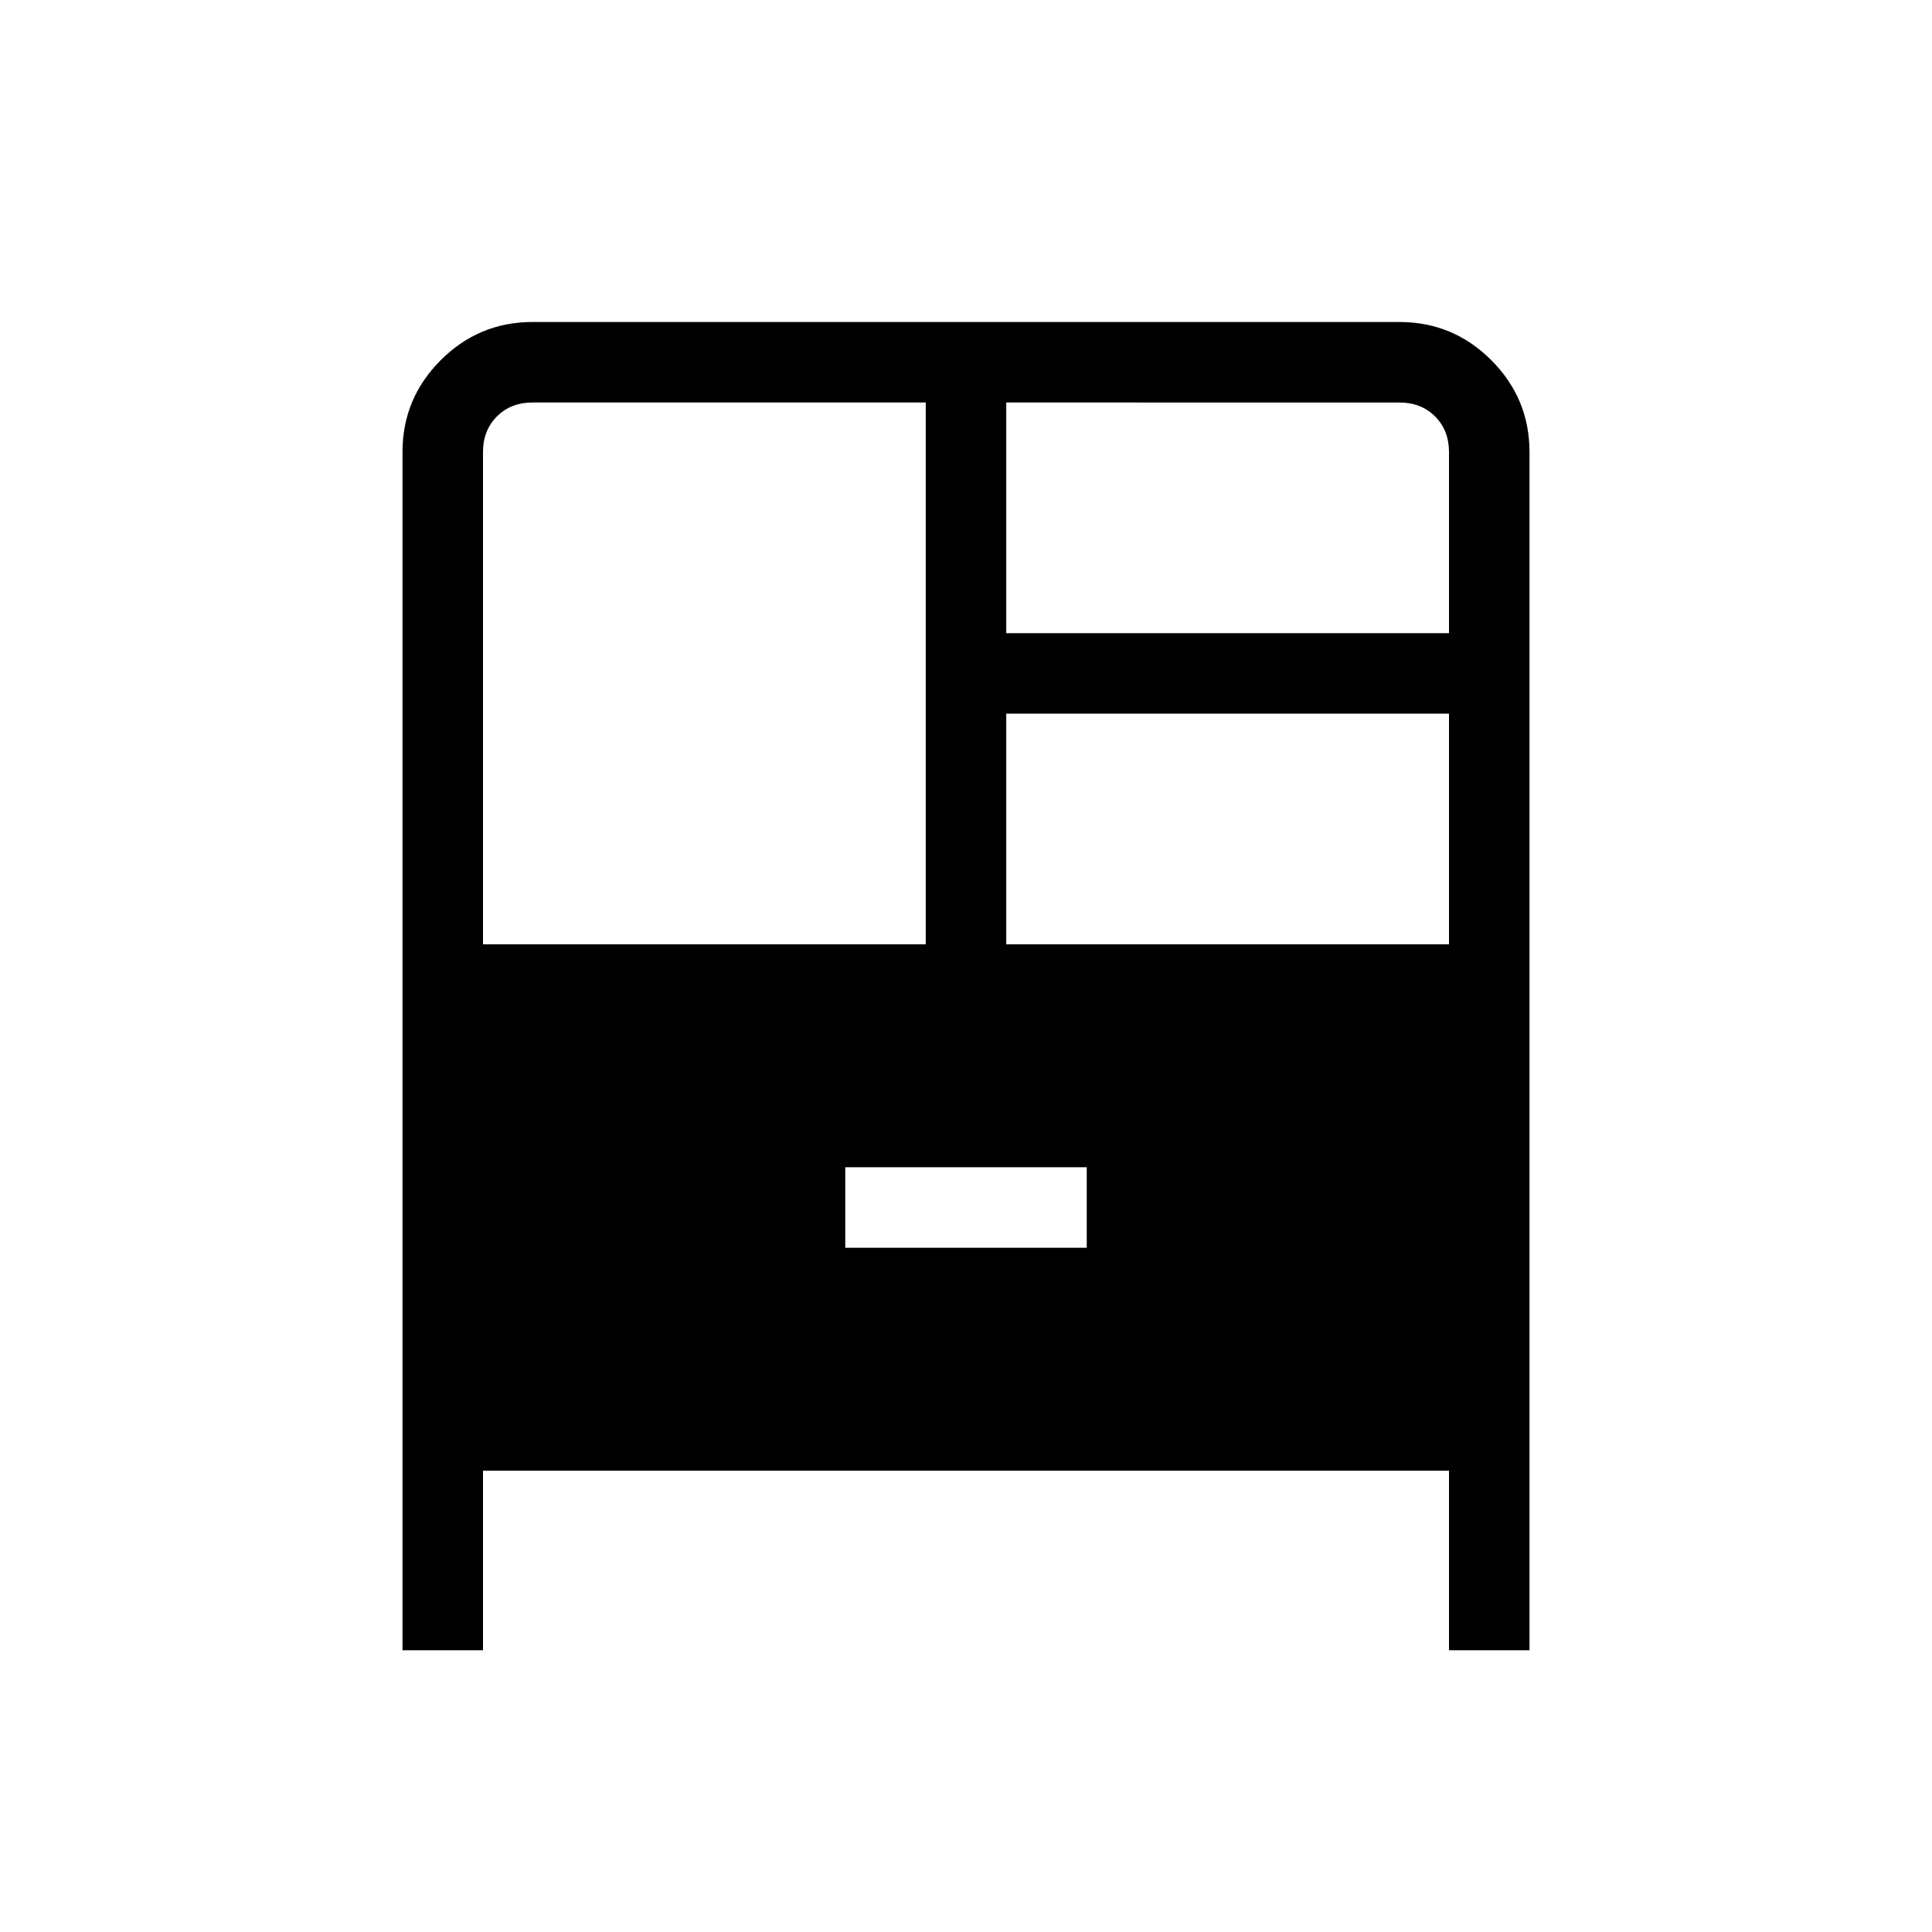 <svg xmlns="http://www.w3.org/2000/svg" height="24" viewBox="0 -960 960 960" width="24"><path d="M200-140v-595.38q0-26.66 18.98-45.64T264.62-800h430.76q26.66 0 45.64 18.98T760-735.38V-140h-40v-89.23H240V-140h-40Zm40-350.77h220V-760H264.62q-10.77 0-17.7 6.92-6.92 6.93-6.92 17.7v244.61Zm260-154.61h220v-90q0-10.77-6.92-17.7-6.93-6.92-17.7-6.92H500v114.62Zm0 154.61h220v-114.61H500v114.61ZM420-340h120v-40H420v40Z"/></svg>